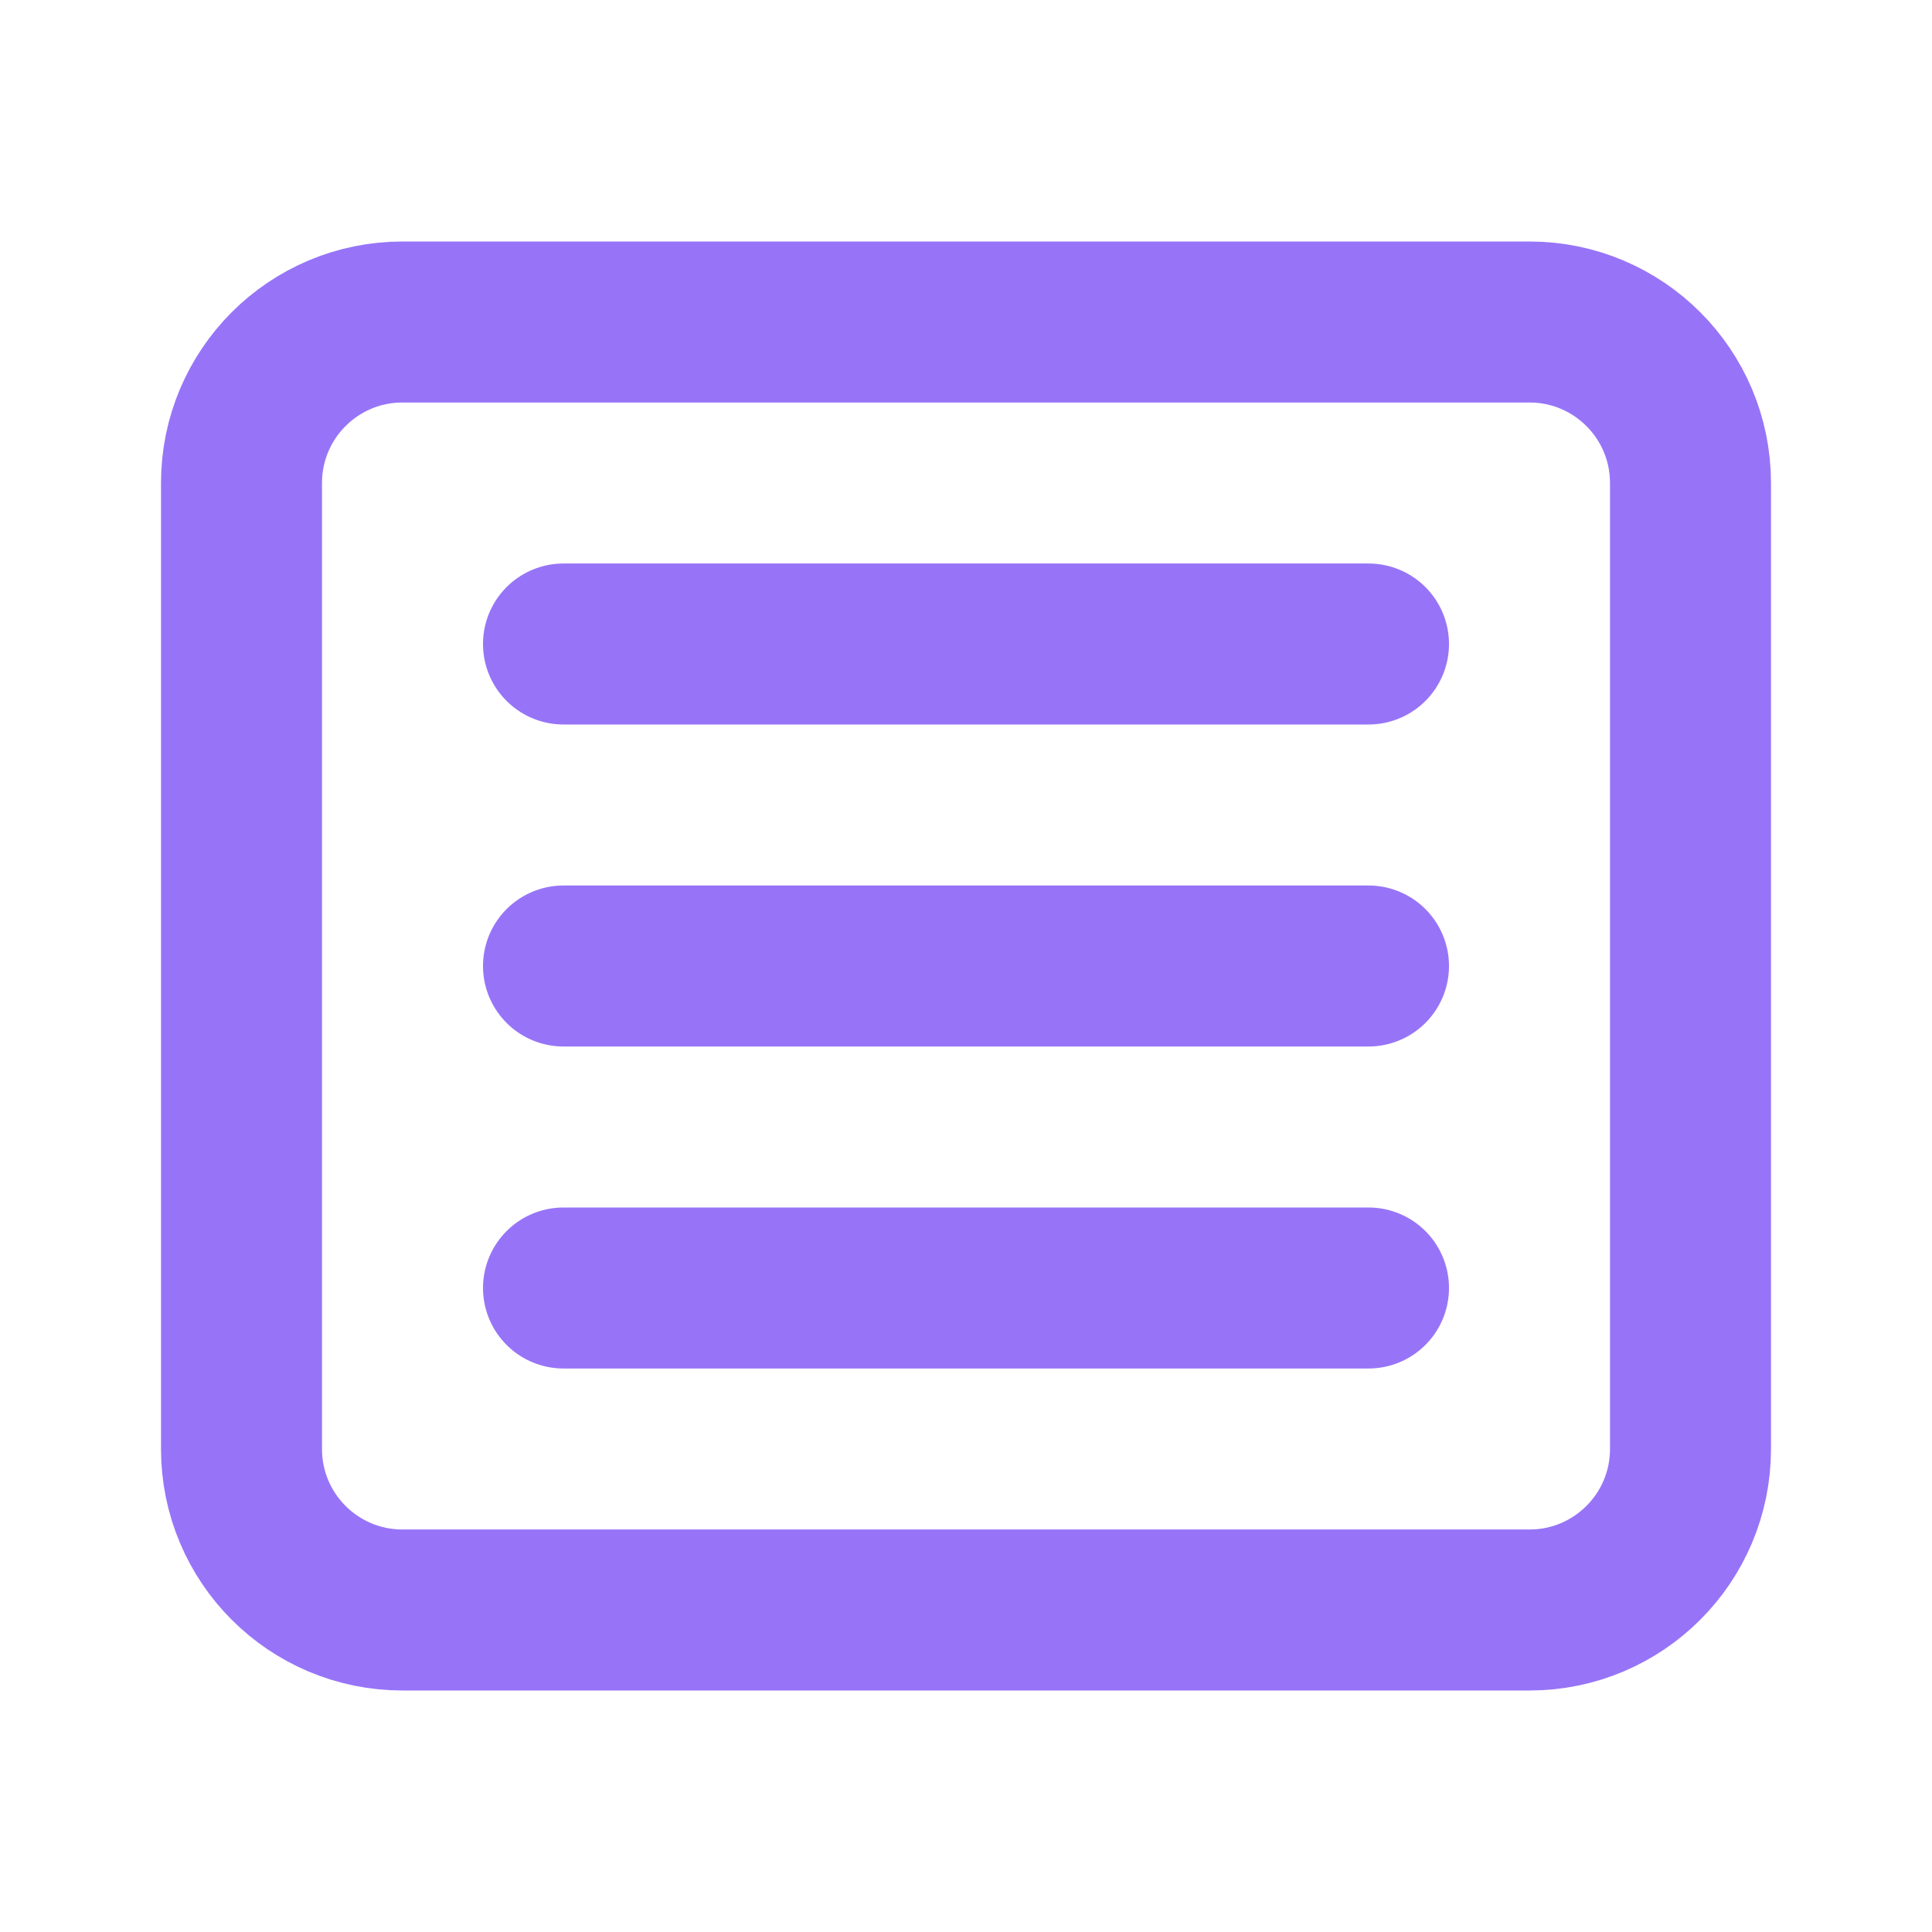 <svg width="24" height="24" viewBox="0 0 24 24" fill="none" xmlns="http://www.w3.org/2000/svg">
<path d="M19 4H5C3.895 4 3 4.895 3 6V18C3 19.105 3.895 20 5 20H19C20.104 20 21 19.105 21 18V6C21 4.895 20.104 4 19 4Z" stroke="#9774F7" stroke-width="2" stroke-linecap="round" stroke-linejoin="round"/>
<path d="M7 8H17M7 12H17M7 16H17" stroke="#9774F7" stroke-width="2" stroke-linecap="round" stroke-linejoin="round"/>
</svg>
